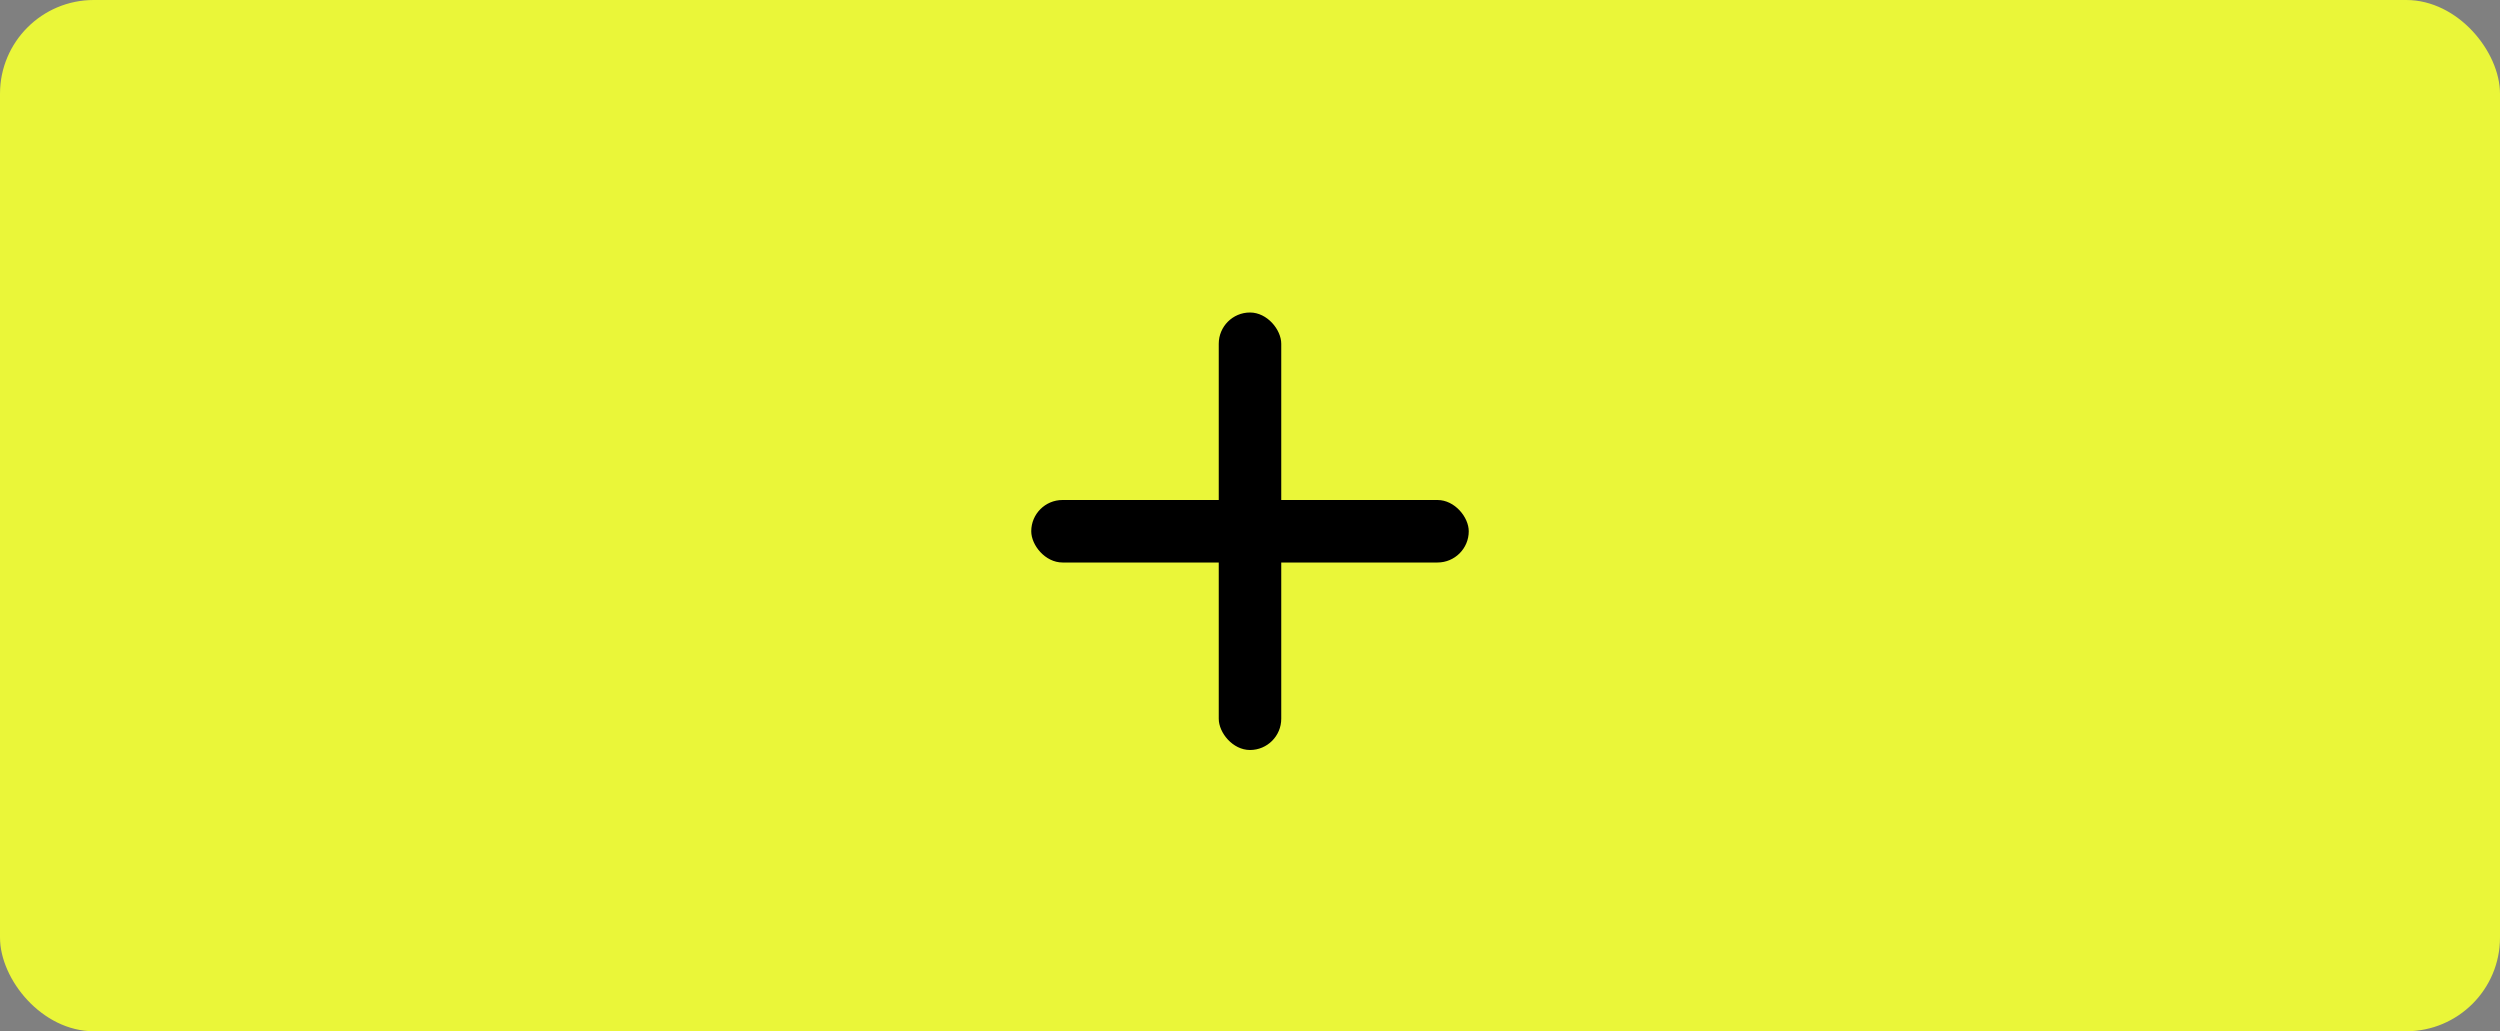 <svg width="80" height="33" viewBox="0 0 80 33" xmlns="http://www.w3.org/2000/svg">
    <rect x="0" y="0" width="80" height="33" fill="#808080" stroke="none"/>
    <g fill="none" fill-rule="evenodd">
        <rect fill="#EFFC35" opacity=".947" width="80" height="33" rx="3"/>
        <g transform="translate(33 10)" fill="#000">
            <rect x="6" width="2" height="14" rx="1"/>
            <rect y="6" width="14" height="2" rx="1"/>
        </g>
    </g>
</svg>
